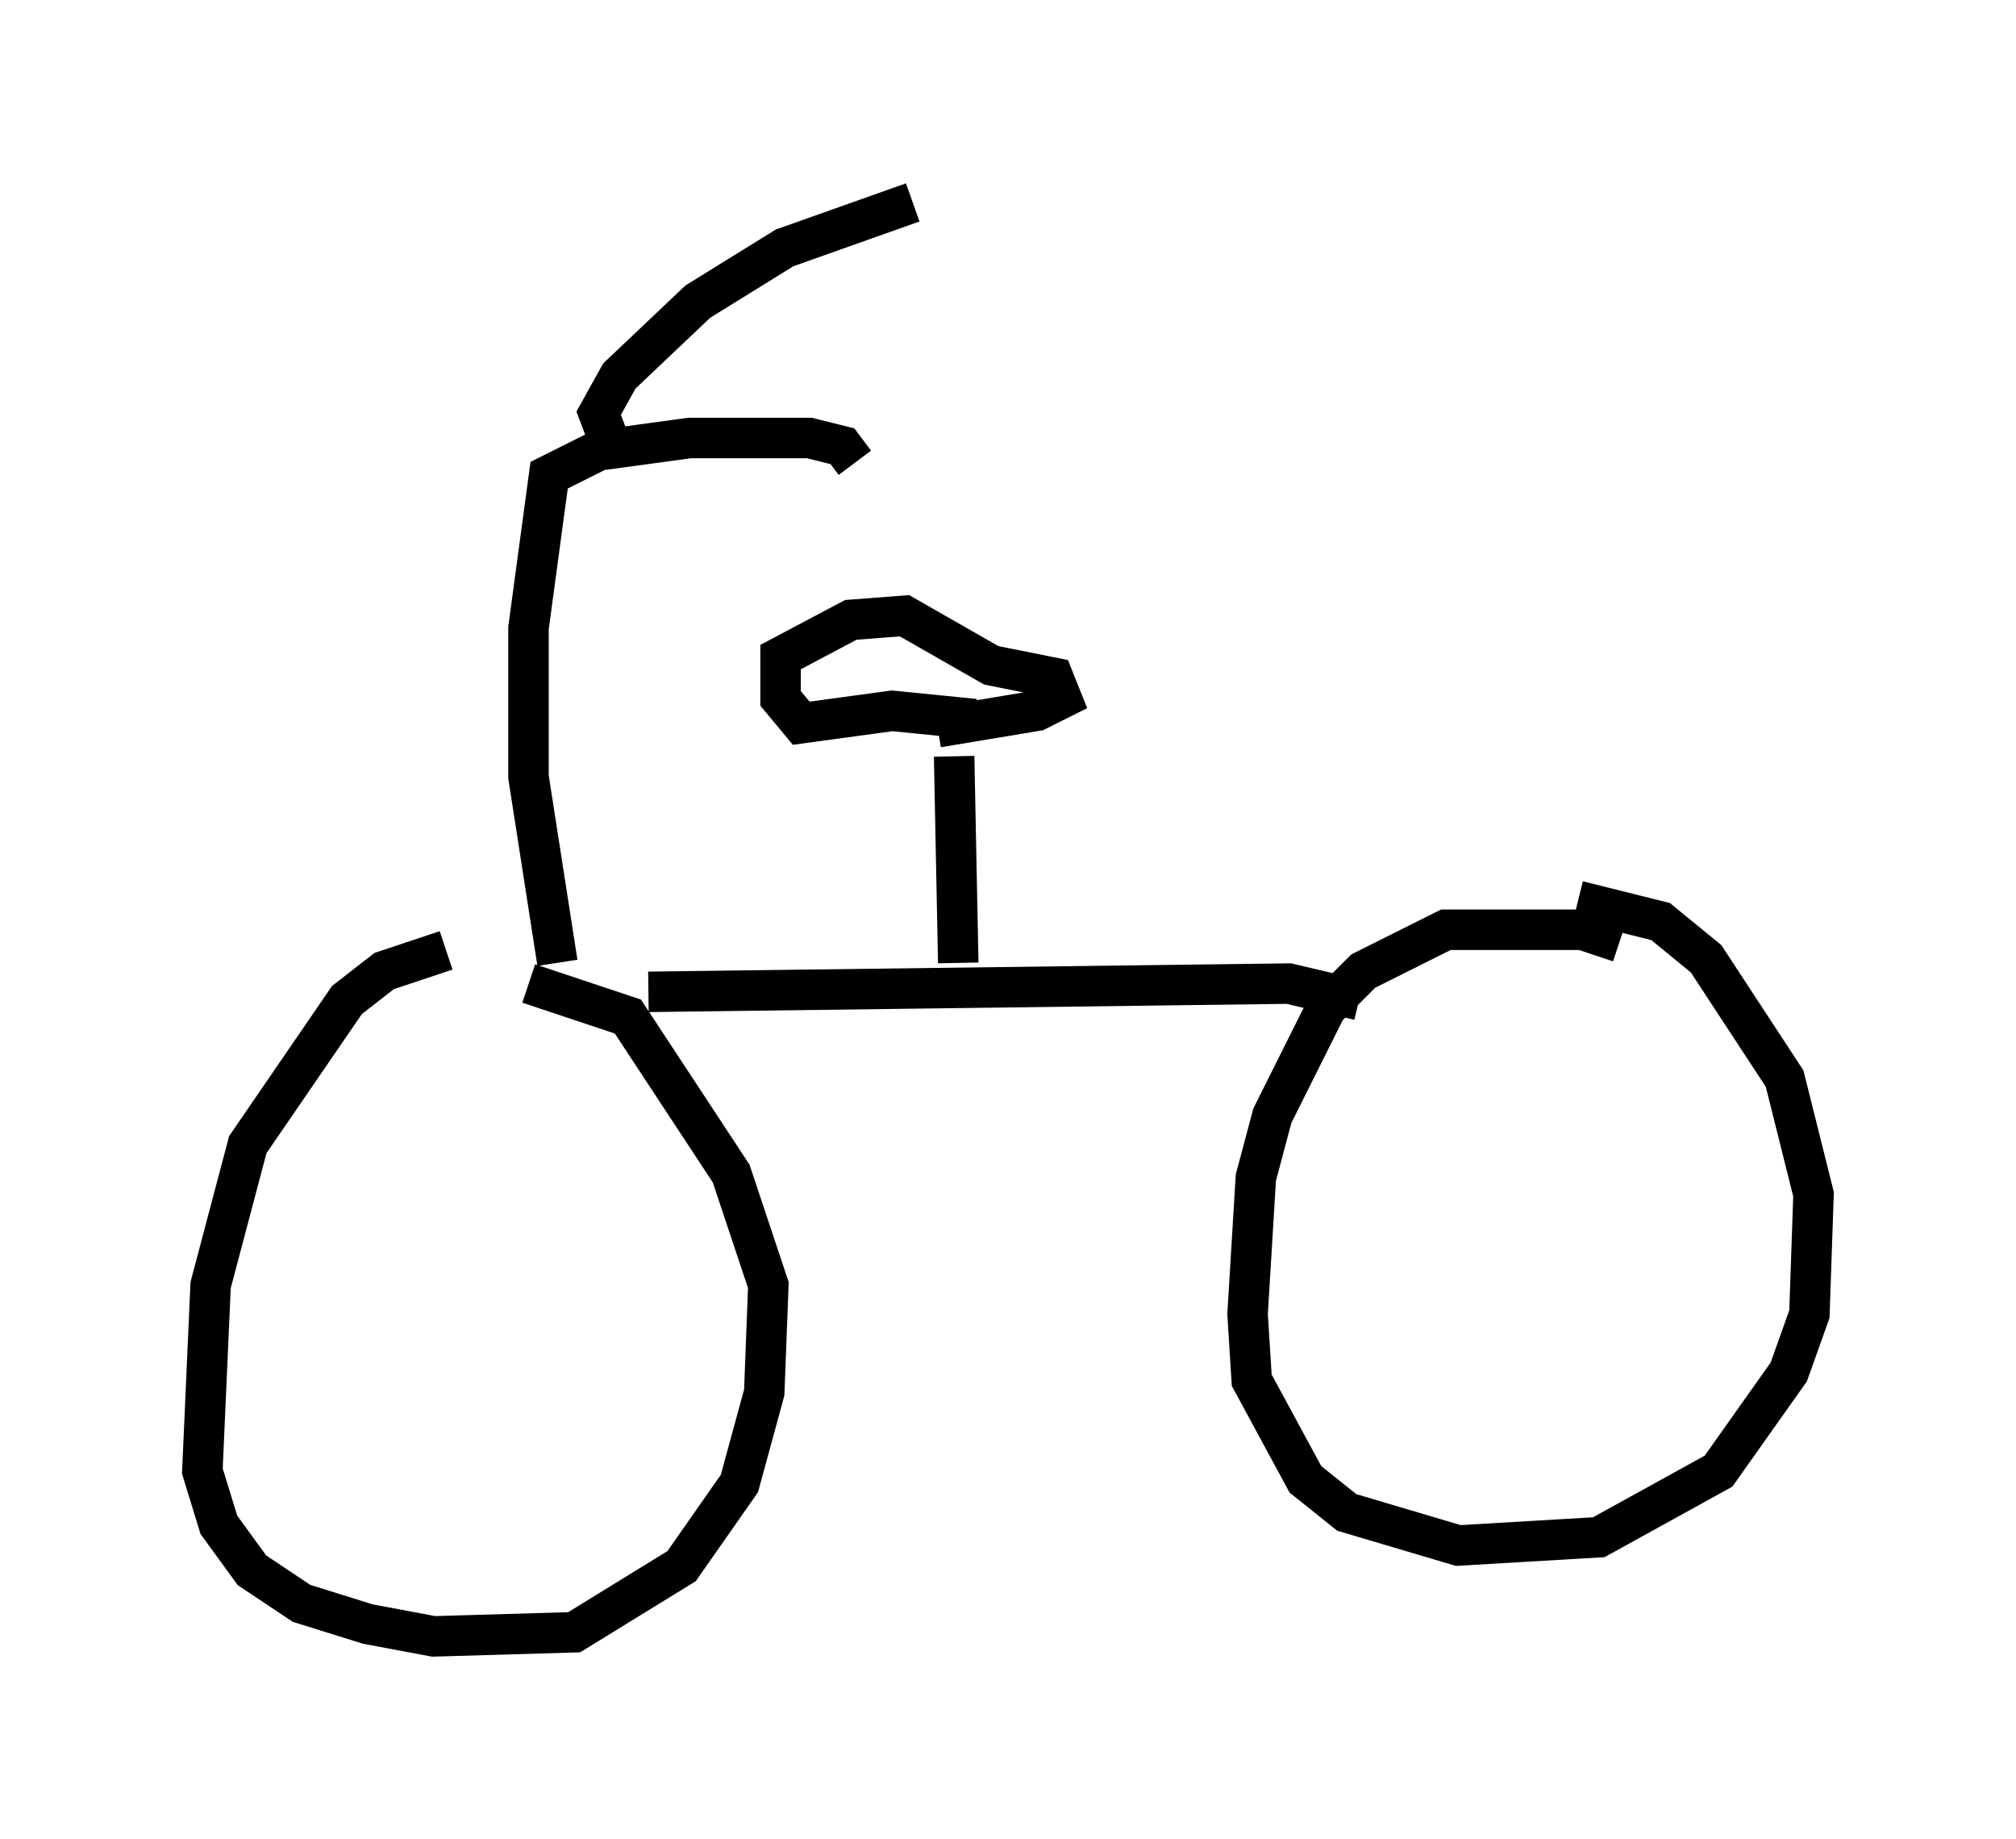 <?xml version="1.0" encoding="utf-8" ?>
<svg baseProfile="full" height="45.423" version="1.1" width="49.813" xmlns="http://www.w3.org/2000/svg" xmlns:ev="http://www.w3.org/2001/xml-events" xmlns:xlink="http://www.w3.org/1999/xlink"><defs /><rect fill="white" height="45.423" width="49.813" x="0" y="0" /><path d="M12.758, 23.886 m-1.735, -0.408 l-1.531, 0.51 -0.919, 0.715 l-2.45, 3.573 -0.919, 3.471 l-0.204, 4.594 0.408, 1.327 l0.817, 1.123 1.225, 0.817 l1.633, 0.51 1.633, 0.306 l3.471, -0.102 2.654, -1.633 l1.429, -2.042 0.613, -2.246 l0.102, -2.654 -0.919, -2.756 l-2.552, -3.879 -2.45, -0.817 m26.95, -1.021 l-0.919, -0.306 -3.369, 0.0 l-2.042, 1.021 -0.919, 0.919 l-1.327, 2.654 -0.408, 1.531 l-0.204, 3.369 0.102, 1.633 l1.327, 2.45 1.021, 0.817 l2.756, 0.817 3.471, -0.204 l2.96, -1.633 1.735, -2.45 l0.51, -1.429 0.102, -2.96 l-0.715, -2.858 -1.94, -2.96 l-1.123, -0.919 -2.042, -0.51 m-22.969, 2.246 l15.823, -0.204 1.735, 0.408 m-9.902, -0.919 l-0.102, -5.104 m0.51, -0.919 l-2.042, -0.204 -2.246, 0.306 l-0.51, -0.613 0.0, -1.021 l1.735, -0.919 1.327, -0.102 l2.144, 1.225 1.531, 0.306 l0.204, 0.51 -0.613, 0.306 l-2.45, 0.408 m-9.392, 5.819 l-0.715, -4.594 0.0, -3.675 l0.51, -3.777 1.225, -0.613 l2.246, -0.306 2.96, 0.0 l0.817, 0.204 0.306, 0.408 m-6.023, -0.408 l-0.306, -0.817 0.51, -0.919 l1.94, -1.838 2.144, -1.327 l3.165, -1.123 " fill="none" stroke="black" stroke-width="1" /></svg>